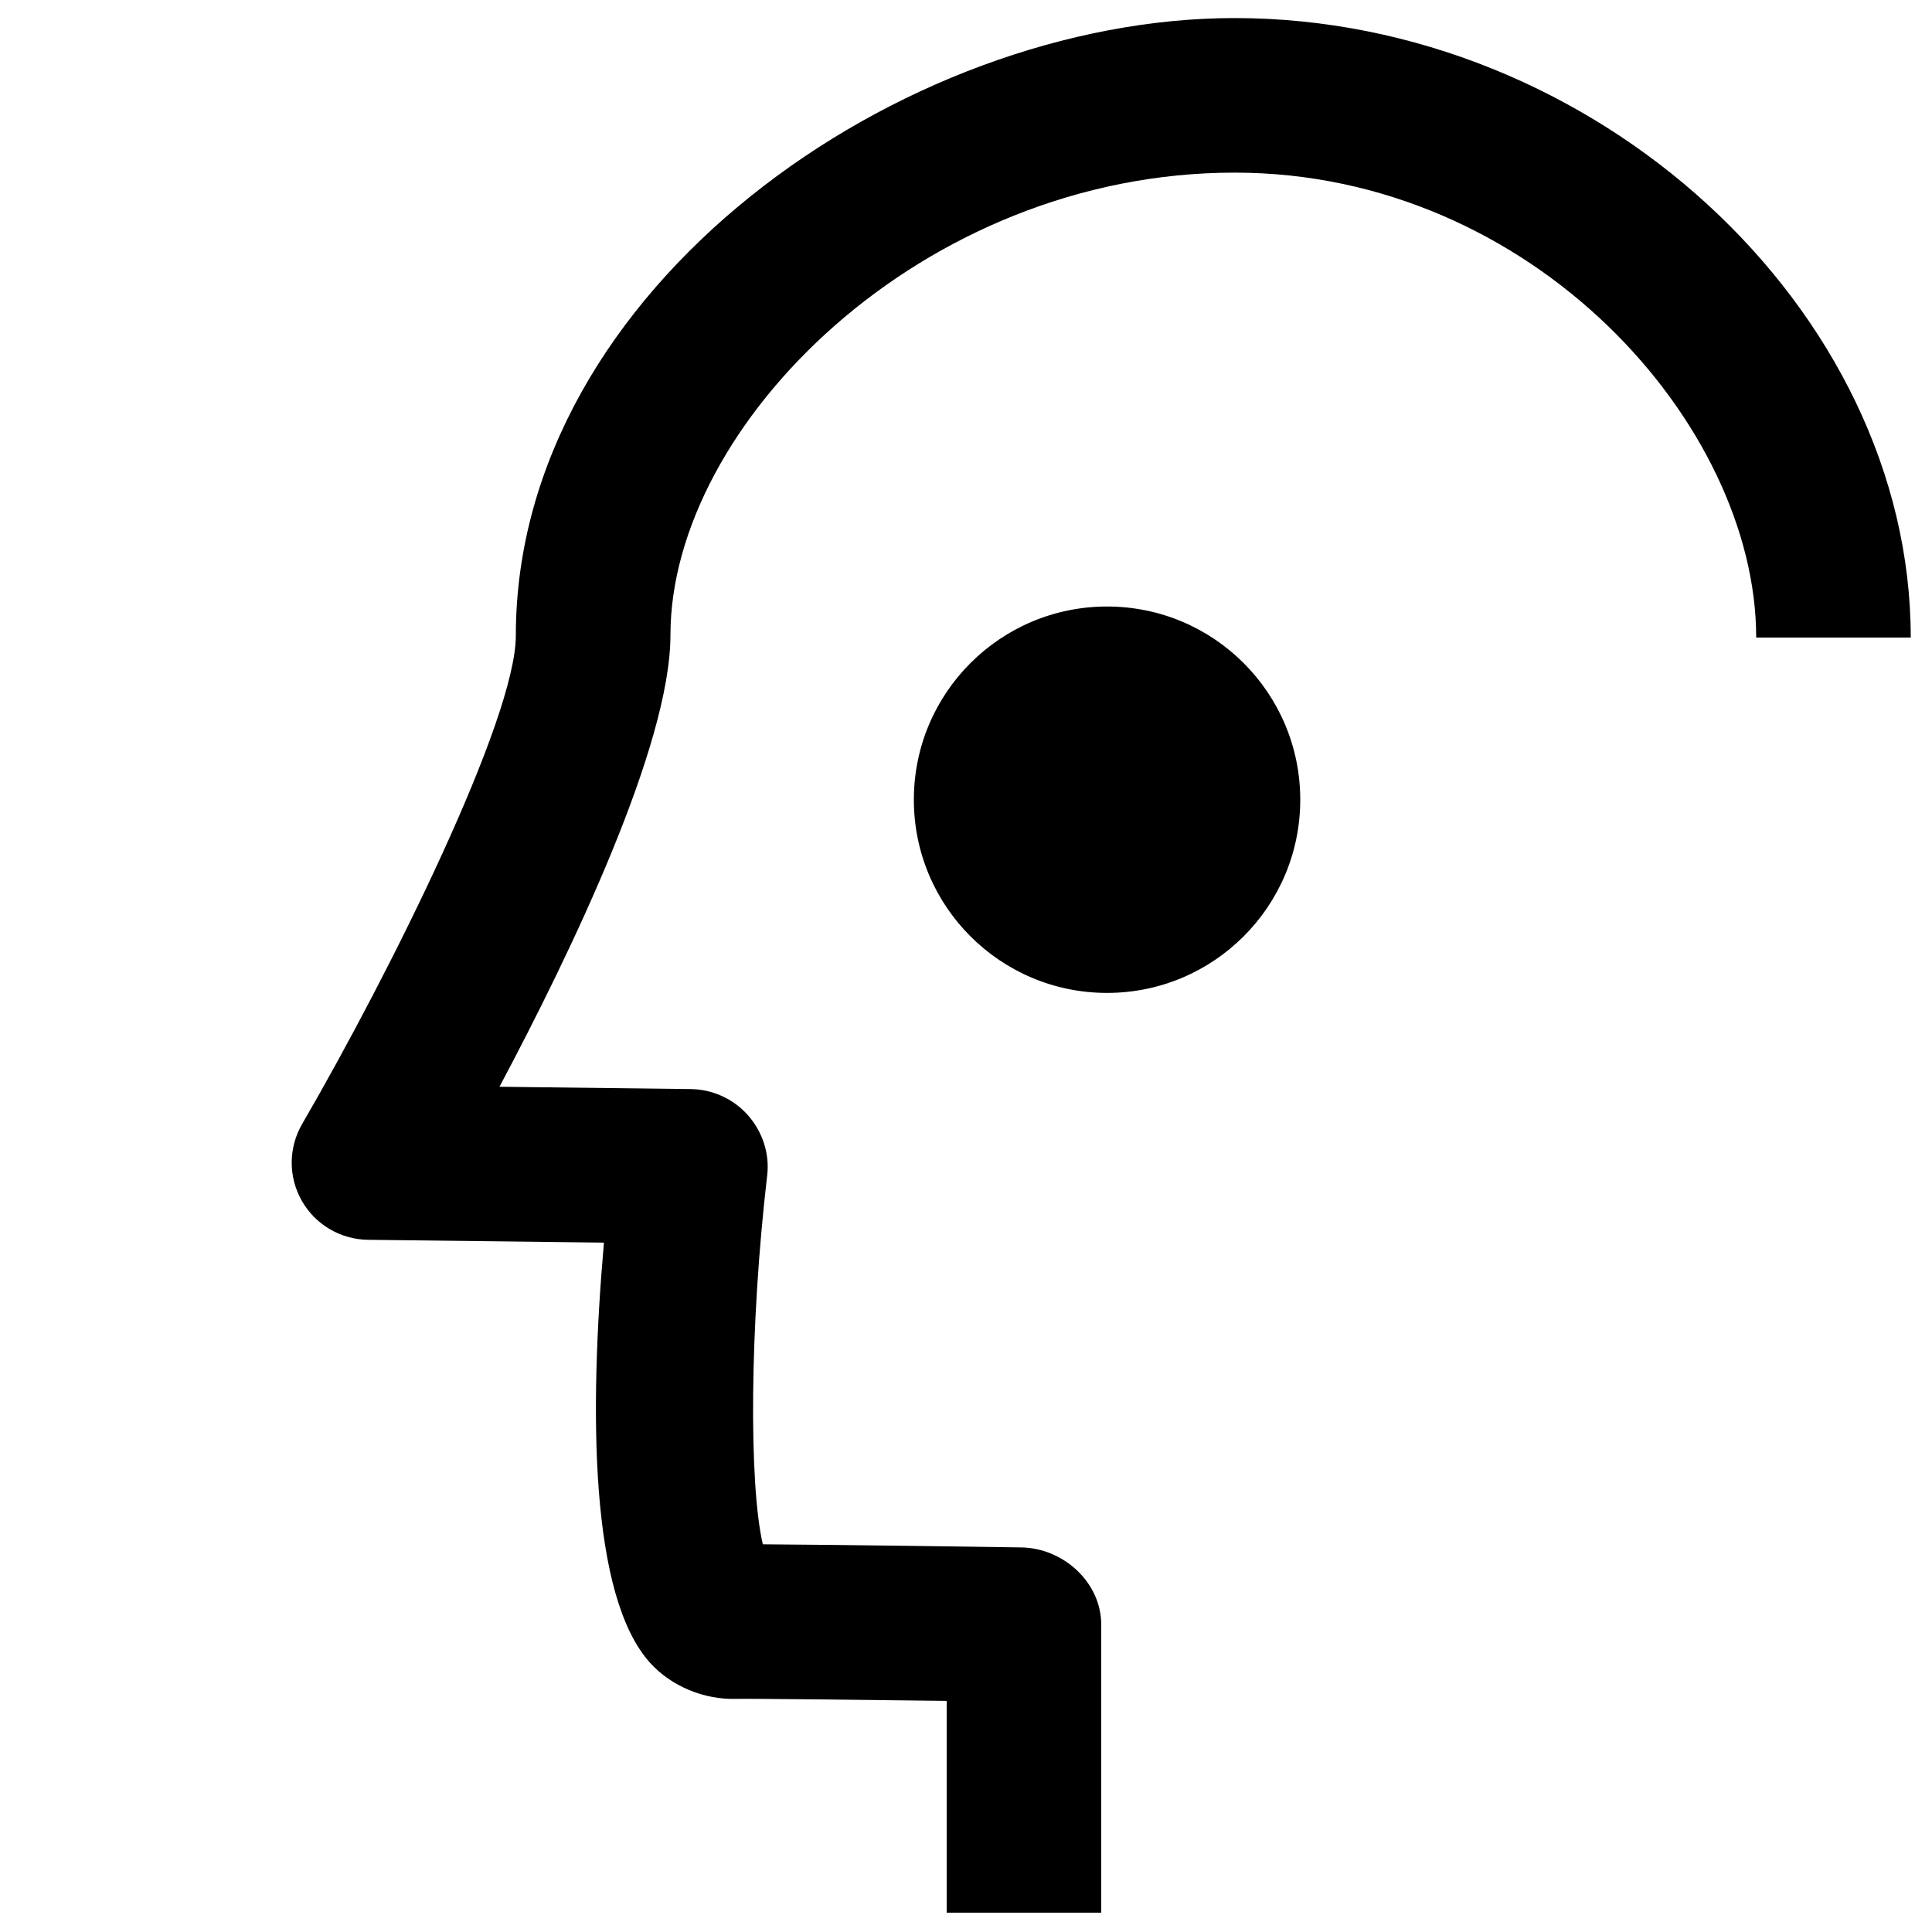 <?xml version="1.0" encoding="utf-8"?>
<!-- Generator: Adobe Illustrator 16.0.0, SVG Export Plug-In . SVG Version: 6.00 Build 0)  -->
<!DOCTYPE svg PUBLIC "-//W3C//DTD SVG 1.0//EN" "http://www.w3.org/TR/2001/REC-SVG-20010904/DTD/svg10.dtd">
<svg version="1.0" xmlns="http://www.w3.org/2000/svg" xmlns:xlink="http://www.w3.org/1999/xlink" x="0px" y="0px" width="100px"
	 height="100px" viewBox="0 0 100 100" enable-background="new 0 0 100 100" xml:space="preserve">
<g id="Layer_3">
</g>
<g id="Your_Icon">
</g>
<g id="Layer_4">
	<path d="M63.9,0.935c-17.203,0-37.201,13.946-37.201,31.968c0,4.309-6.467,17.366-11.059,25.273
		c-0.714,1.229-0.722,2.737-0.02,3.975c0.702,1.236,2.008,2.004,3.43,2.021l12.21,0.146c-0.766,8.761-0.734,18.311,2.396,21.758
		c1.118,1.23,2.806,1.895,4.408,1.858C39.094,87.918,44,87.979,49,88.037V99h8V84.094c0-2.186-1.955-3.967-4.141-4
		c-1.114-0.017-9.551-0.14-13.375-0.161c-0.723-3.08-0.687-11.302,0.226-19.098c0.132-1.126-0.244-2.255-0.993-3.106
		c-0.748-0.852-1.835-1.346-2.968-1.359l-9.896-0.12c3.688-6.932,8.849-17.66,8.849-23.38c0-10.87,13.024-23.935,29.2-23.935
		C79.355,8.935,90.9,22,90.9,33h8C98.9,16,82.545,0.935,63.9,0.935z"/>
	<g>
		<circle cx="57.301" cy="41.393" r="10"/>
	</g>
</g>
</svg>
